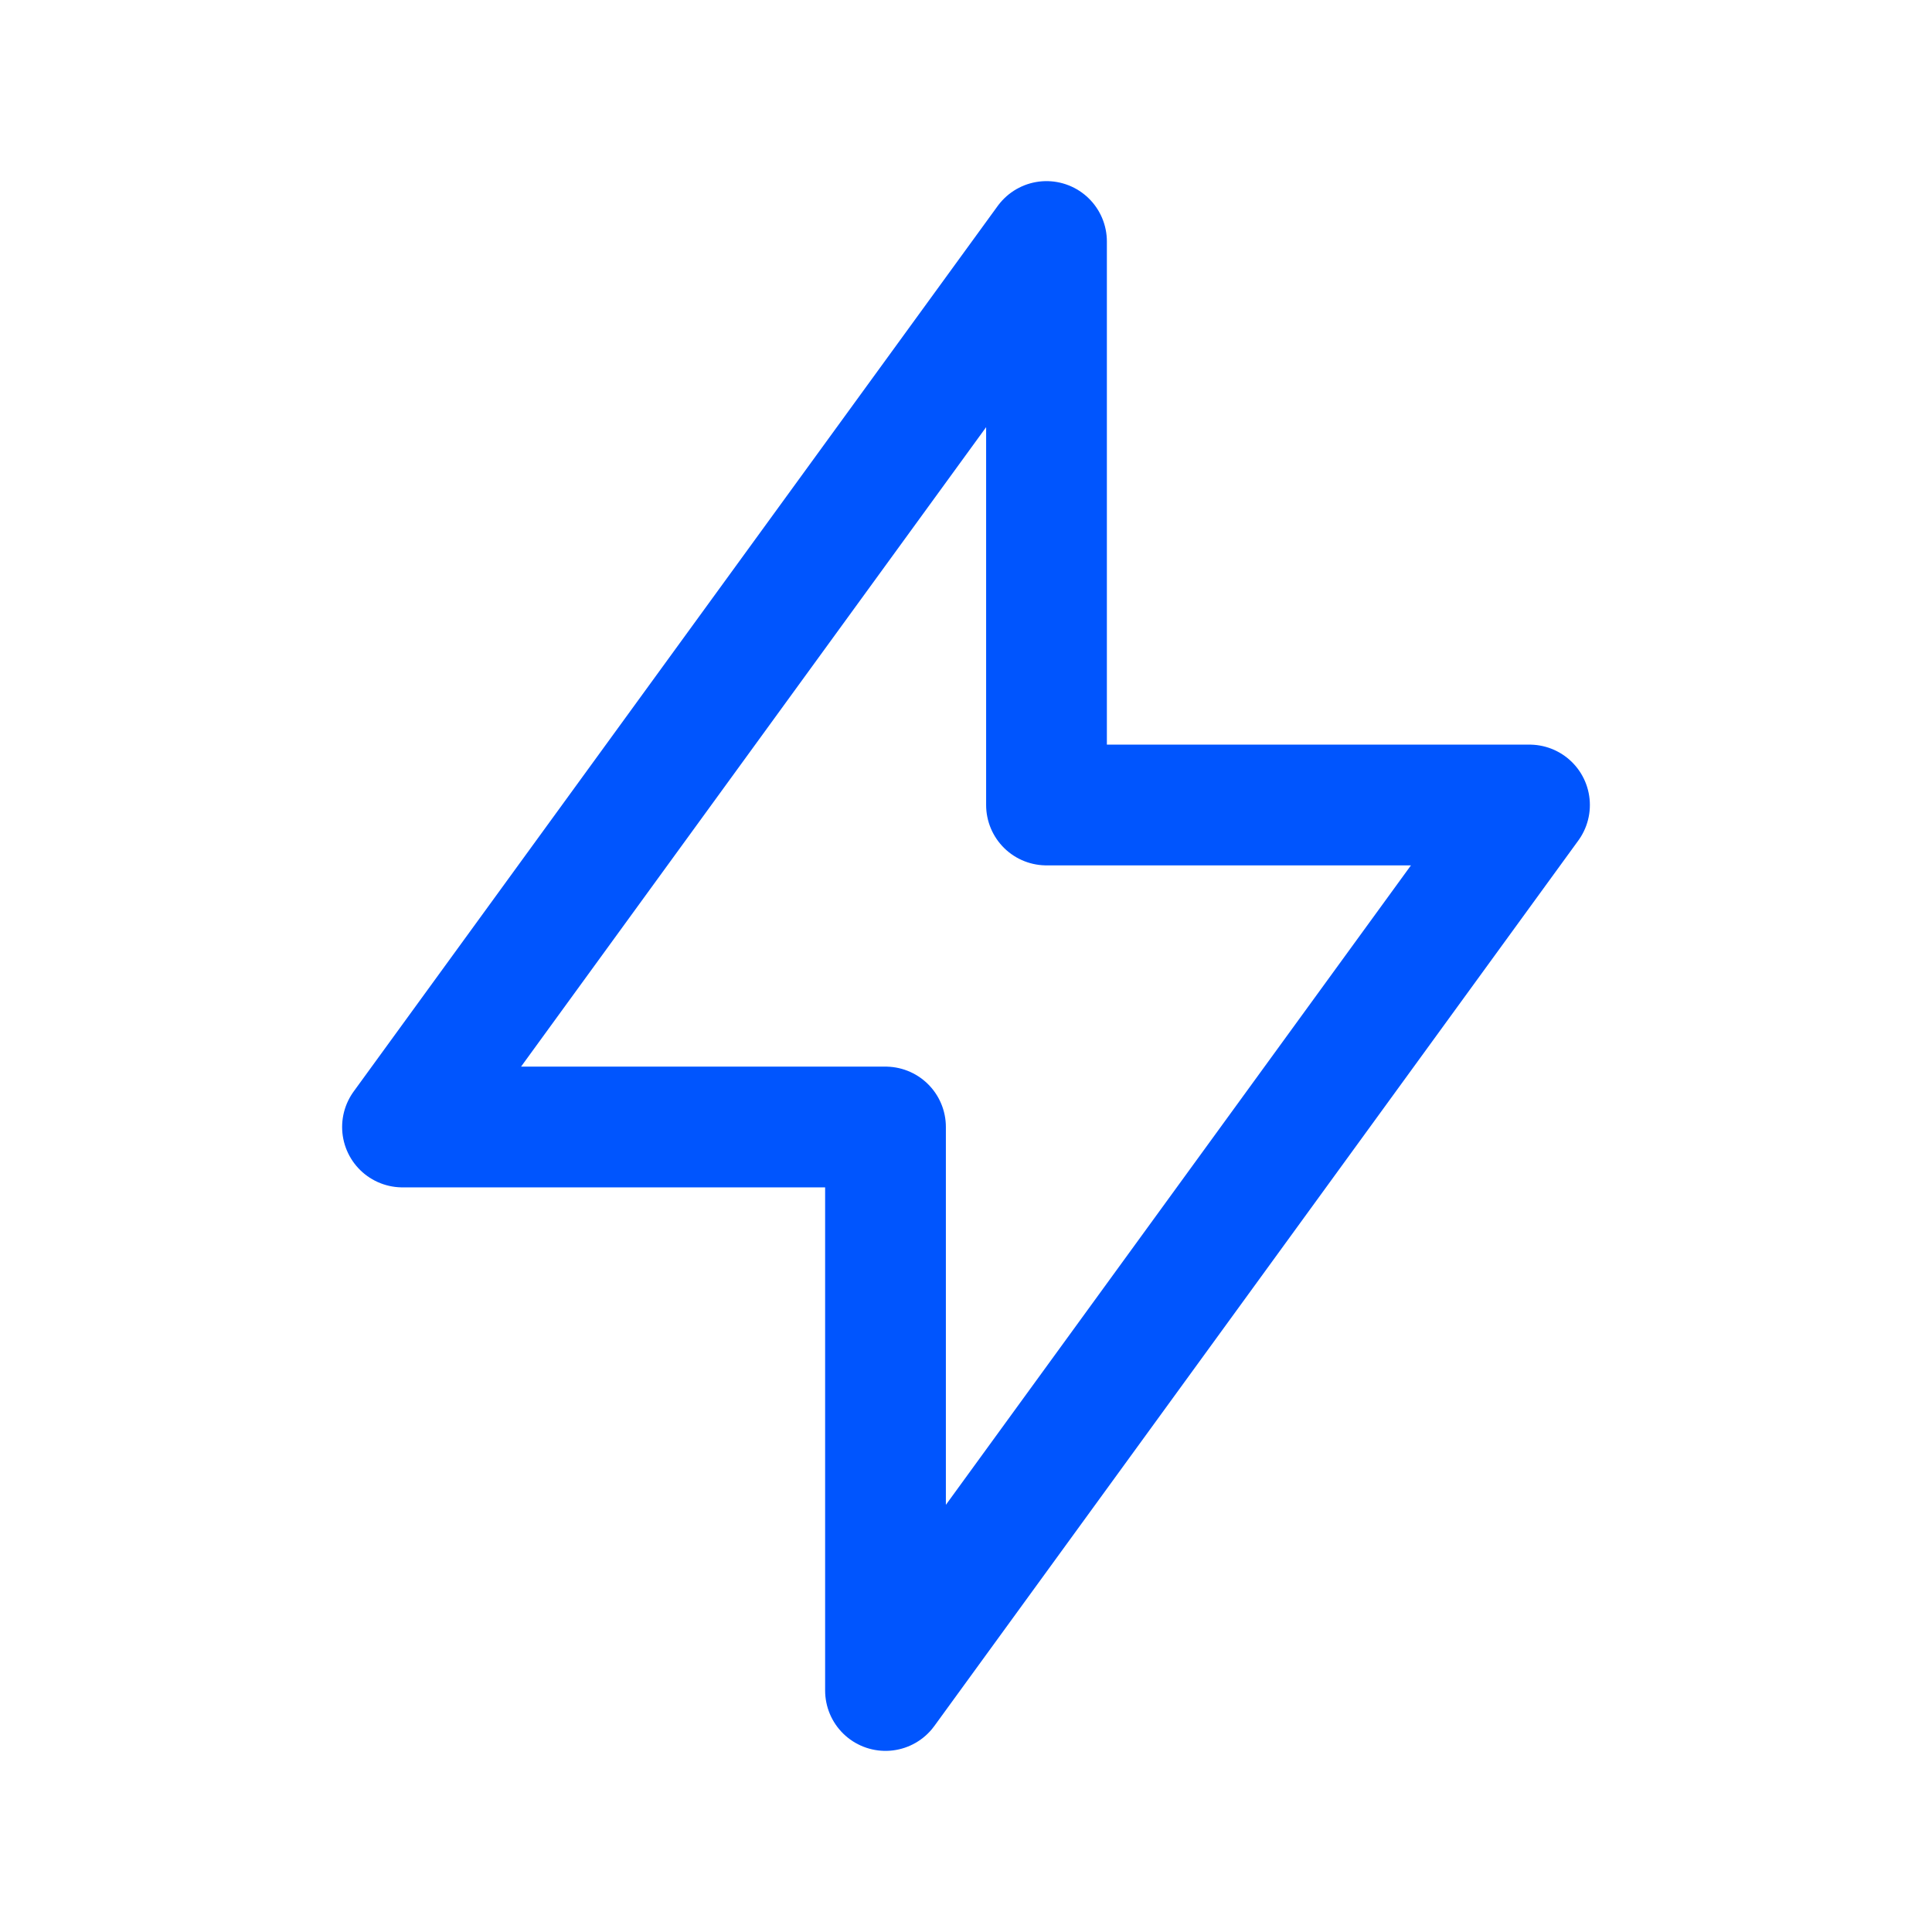 <svg xmlns="http://www.w3.org/2000/svg" class="icon icon-tabler icon-tabler-bolt" width="36" height="36" viewBox="0 0 24 24" stroke-width="1.5" stroke="#0055fe" fill="none" stroke-linecap="round" stroke-linejoin="round">
  <path stroke="none" d="M0 0h24v24H0z" fill="none"/>
  <polyline points="13 3 13 10 19 10 11 21 11 14 5 14 13 3" />
</svg>